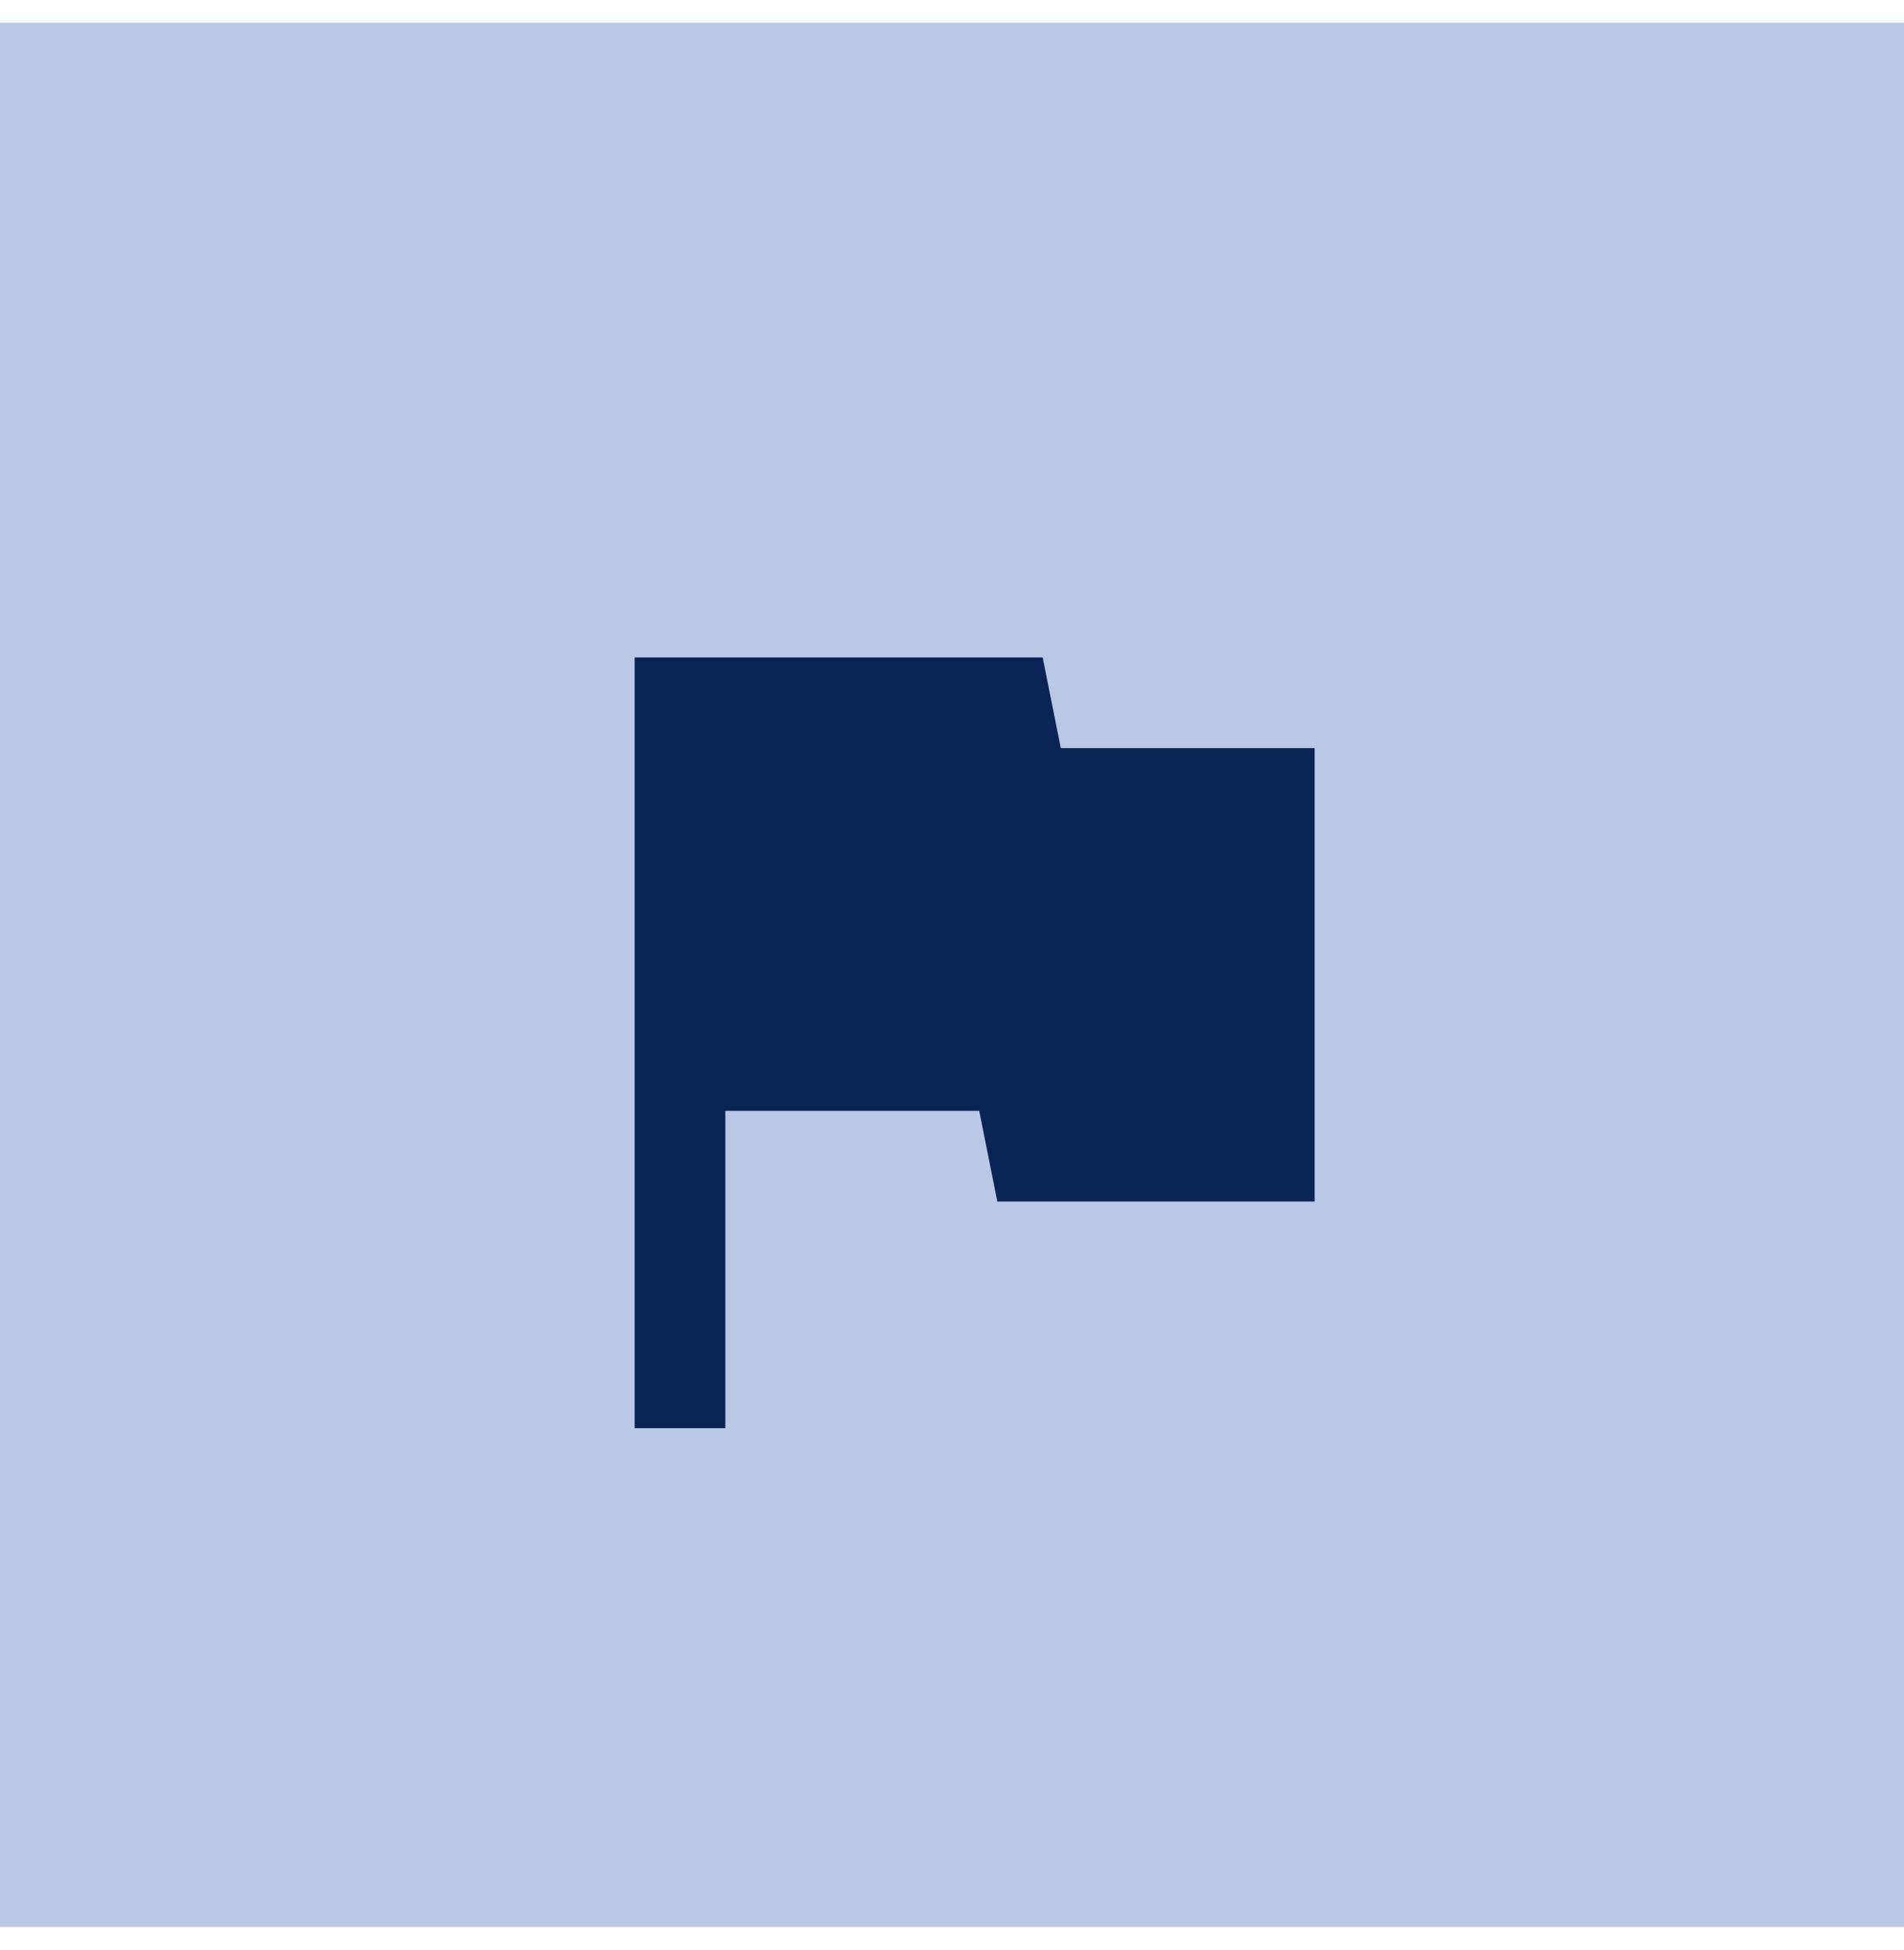 <svg width="42" height="43" viewBox="0 0 42 43" fill="none" xmlns="http://www.w3.org/2000/svg">
<rect y="0.5" width="42" height="42" fill="#B9C8E5"/>
<path d="M23.4 16.5L23 14.5H14V31.5H16V24.5H21.6L22 26.5H29V16.5H23.4Z" fill="#0A2456"/>
</svg>
